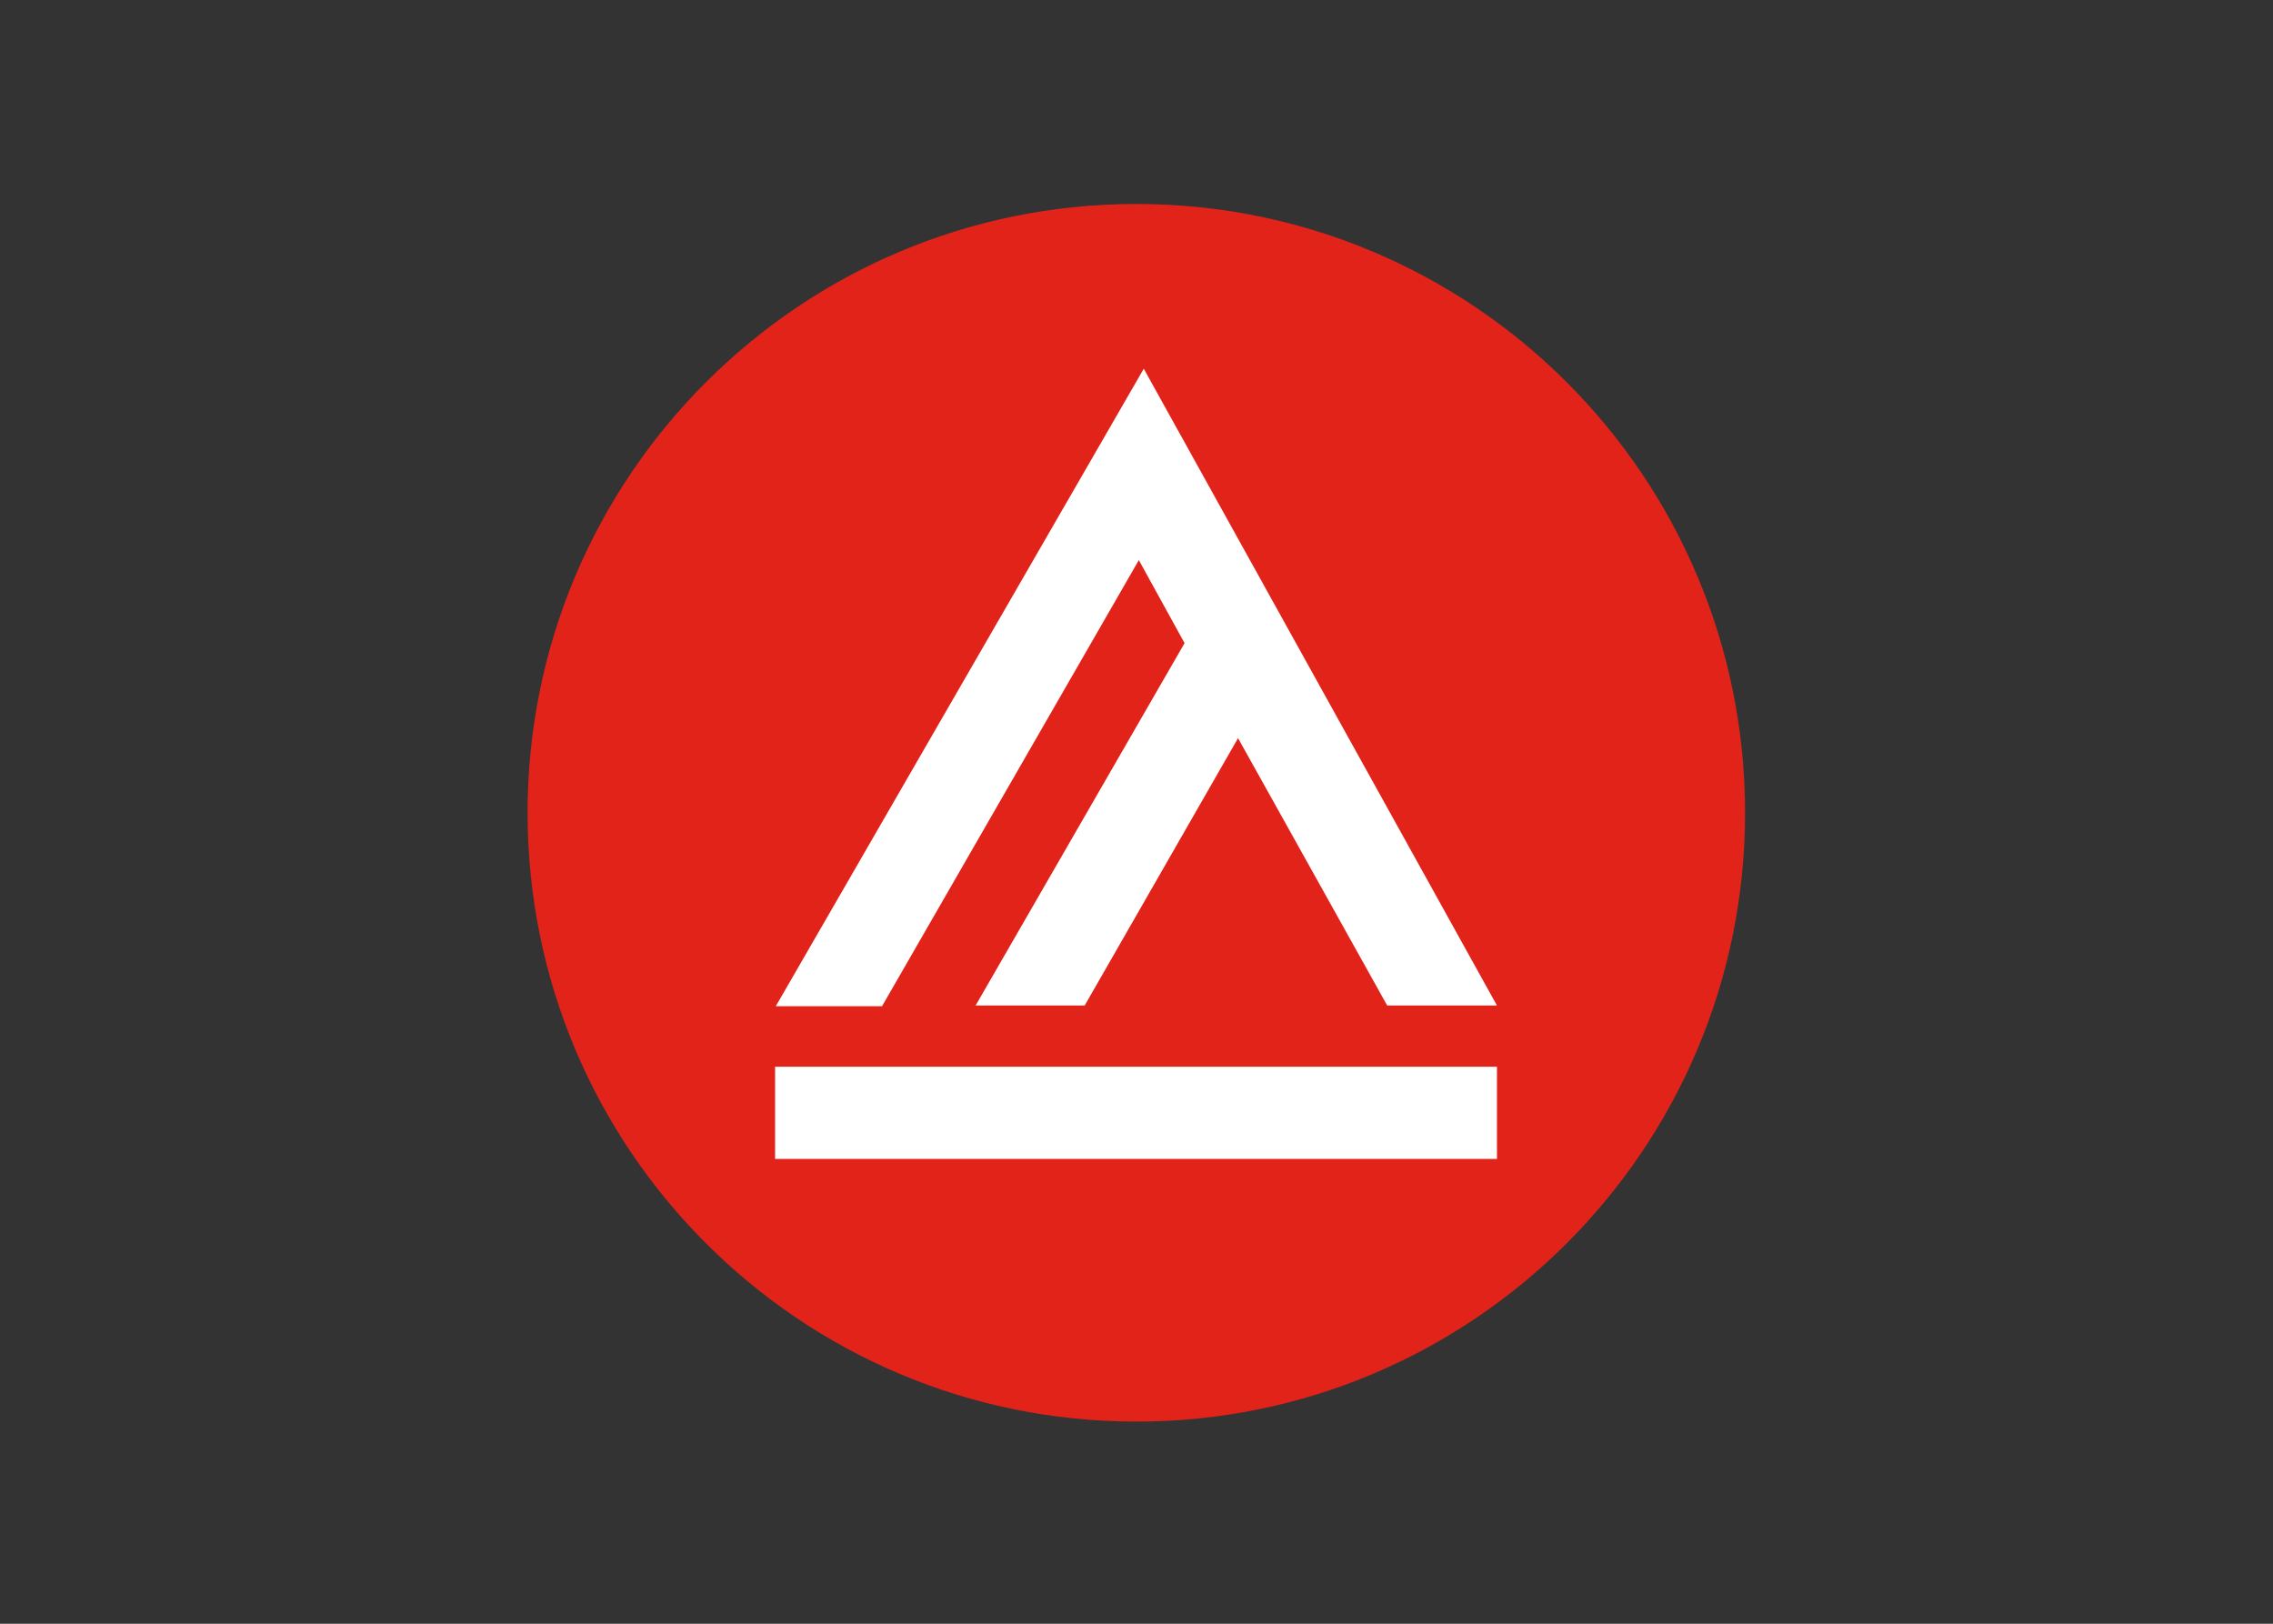 <svg clip-rule="evenodd" fill-rule="evenodd" stroke-linejoin="round" stroke-miterlimit="1.414" viewBox="0 0 560 400" xmlns="http://www.w3.org/2000/svg"><rect x="0" y="0" width="560" height="400" fill="#333333" stroke="none"/><g fill-rule="nonzero" transform="matrix(2.083 0 0 -2.083 17.5 1587.5)"><path d="m126 605.36c33.493 0 60.645 27.15 60.645 60.645 0 33.493-27.152 60.645-60.645 60.645s-60.645-27.152-60.645-60.645c0-33.495 27.152-60.645 60.645-60.645" fill="#fff"/><path d="m198 666c0 39.764-32.237 71.999-71.999 71.999-39.765 0-72.001-32.235-72.001-71.999 0-39.765 32.236-72.001 72.001-72.001 39.762 0 71.999 32.236 71.999 72.001m-29.346-22.795h-12.982l-17.641 31.622-18.141-31.622h-12.9l24.716 42.857-5.409 9.818-30.374-52.758h-12.566l43.523 75.393zm0-18.141h-85.38v10.902h85.38z" fill="#e2231a"/></g></svg>